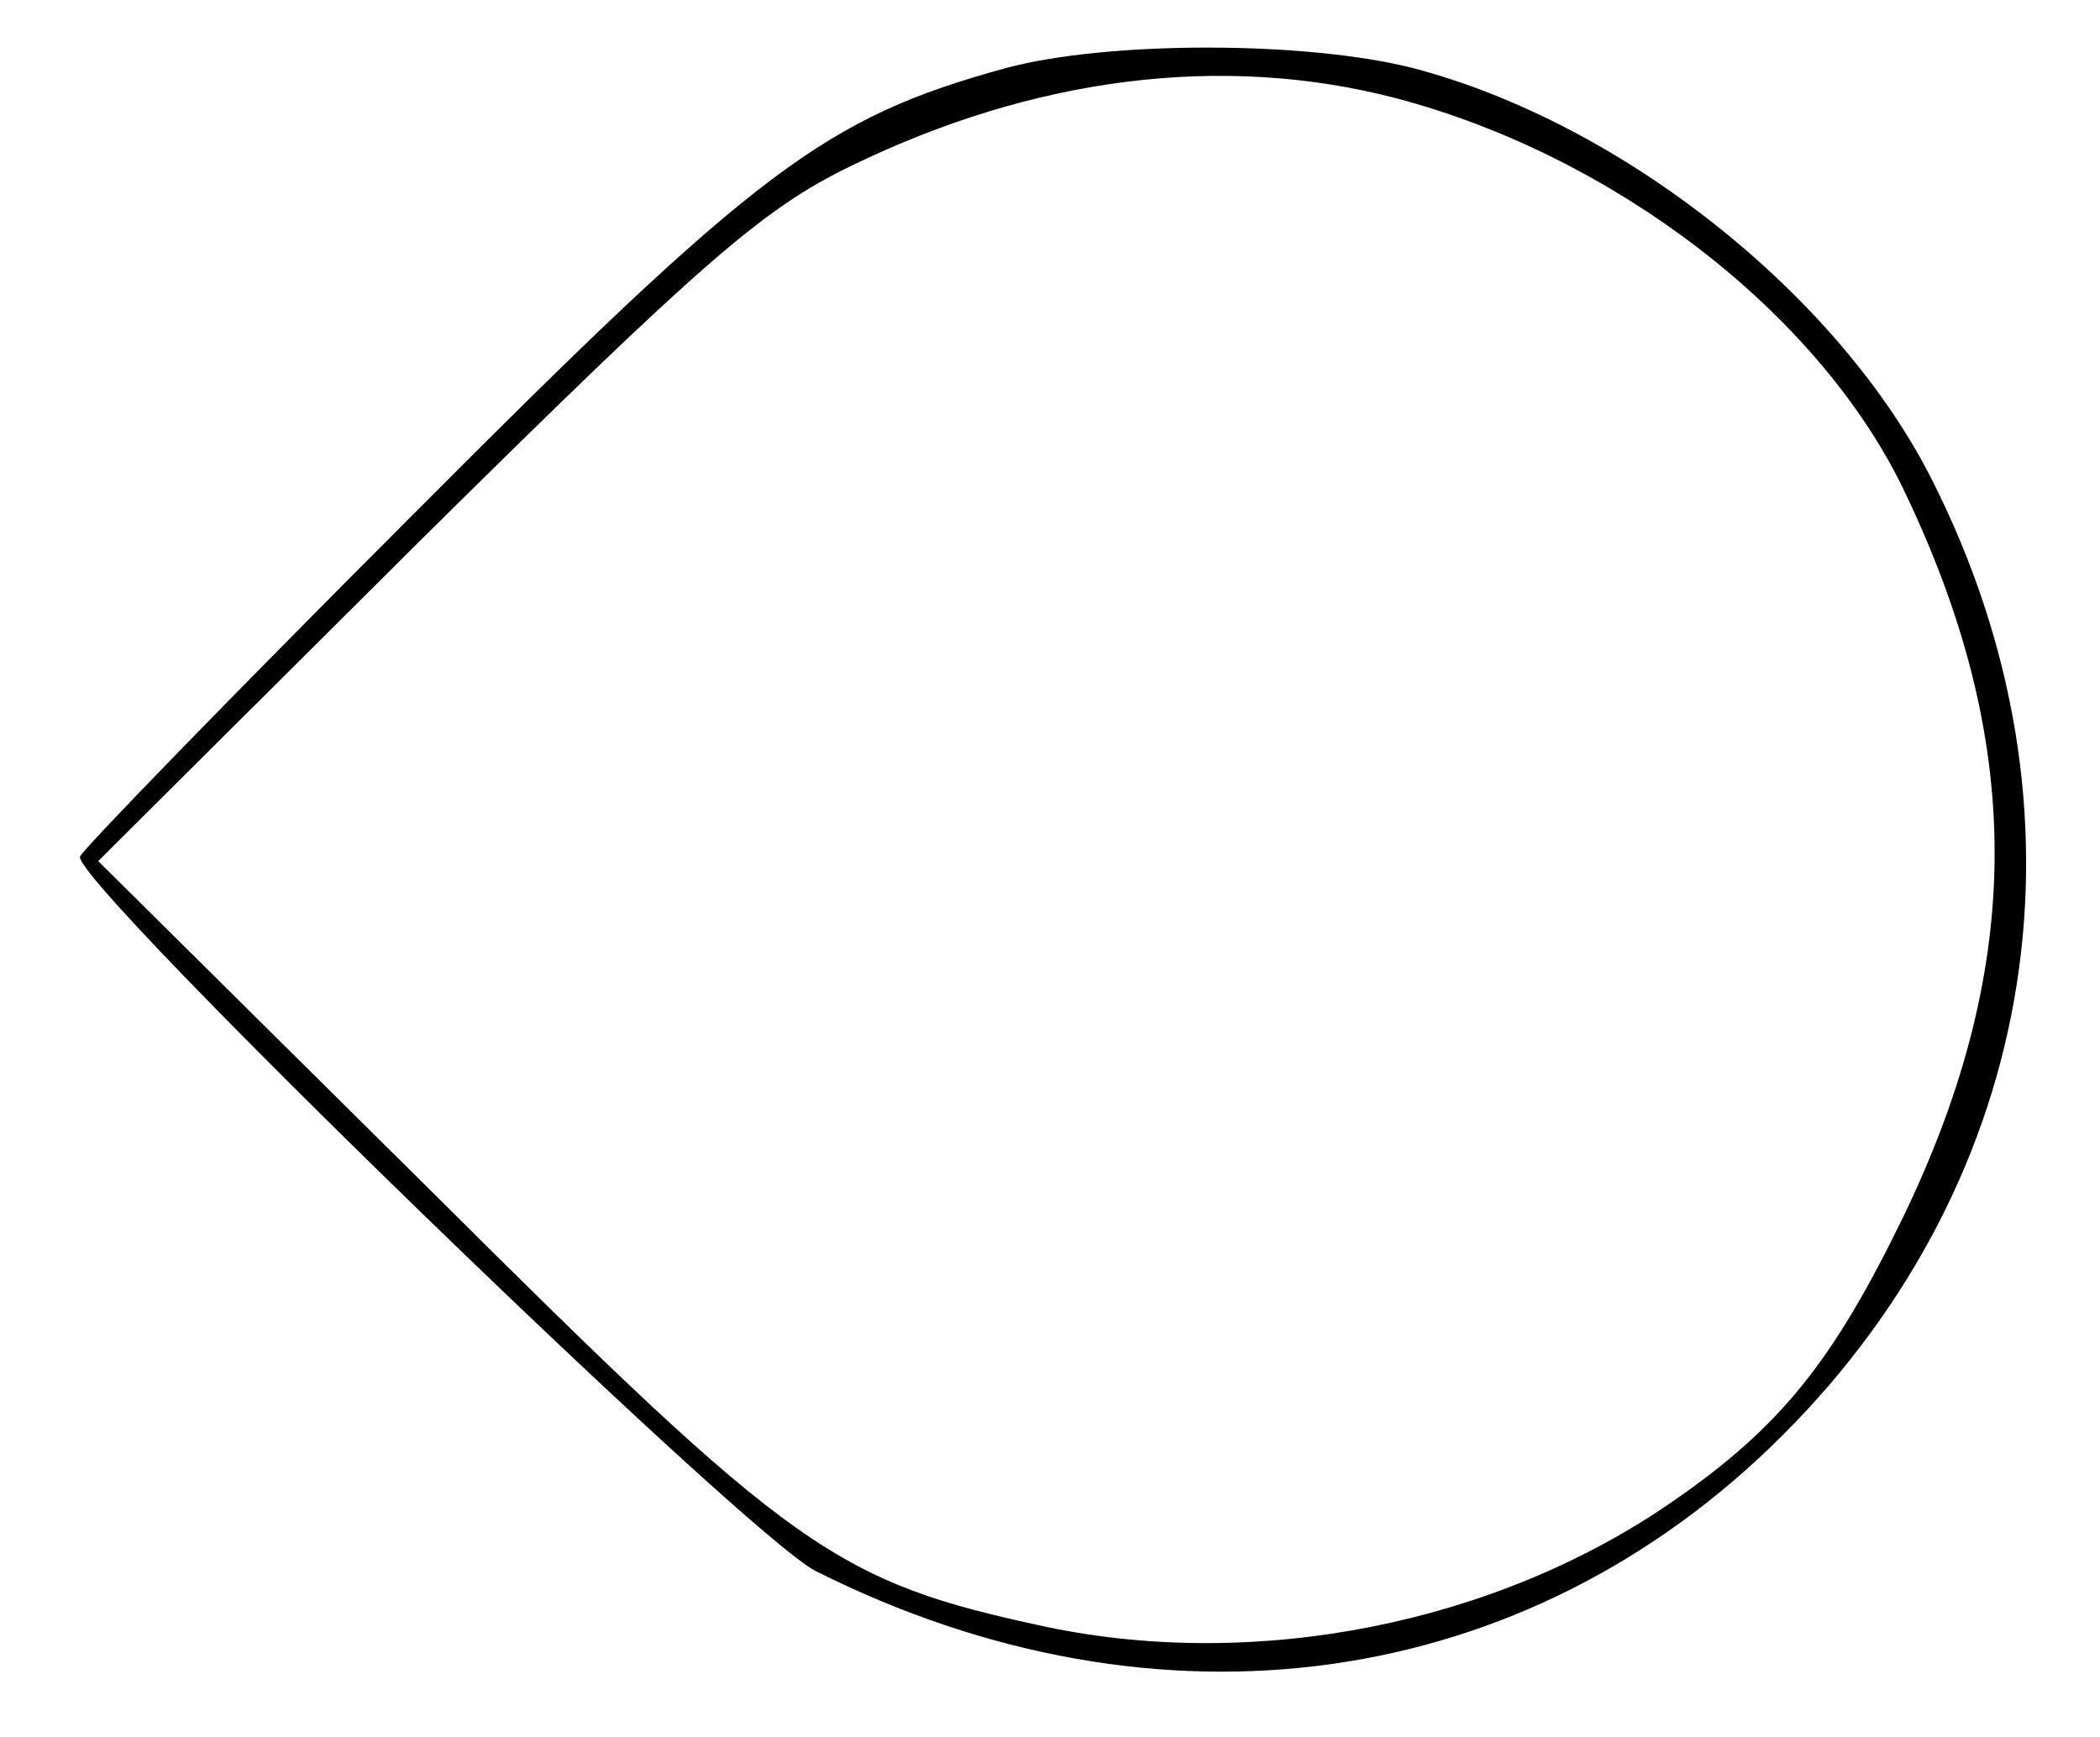 <?xml version="1.0" standalone="no"?>
<!DOCTYPE svg PUBLIC "-//W3C//DTD SVG 20010904//EN"
 "http://www.w3.org/TR/2001/REC-SVG-20010904/DTD/svg10.dtd">
<svg version="1.0" xmlns="http://www.w3.org/2000/svg"
 width="139pt" height="115pt" viewBox="0 0 139 115"
 preserveAspectRatio="xMidYMid meet">

<g transform="translate(0,115) scale(0.1,-0.1)"
fill="#000000" stroke="none">
<path d="M666 1105 c-120 -33 -164 -66 -393 -296 -120 -120 -219 -222 -220
-226 -6 -16 441 -450 487 -473 227 -114 470 -80 640 90 171 171 209 414 99
632 -62 123 -206 237 -344 273 -71 18 -202 18 -269 0z m258 -20 c144 -38 278
-141 335 -257 81 -167 82 -315 1 -483 -47 -97 -82 -140 -153 -189 -117 -81
-275 -112 -414 -83 -140 30 -167 49 -408 289 l-220 218 215 214 c184 182 225
218 283 246 121 59 246 75 361 45z"/>
</g>
</svg>
